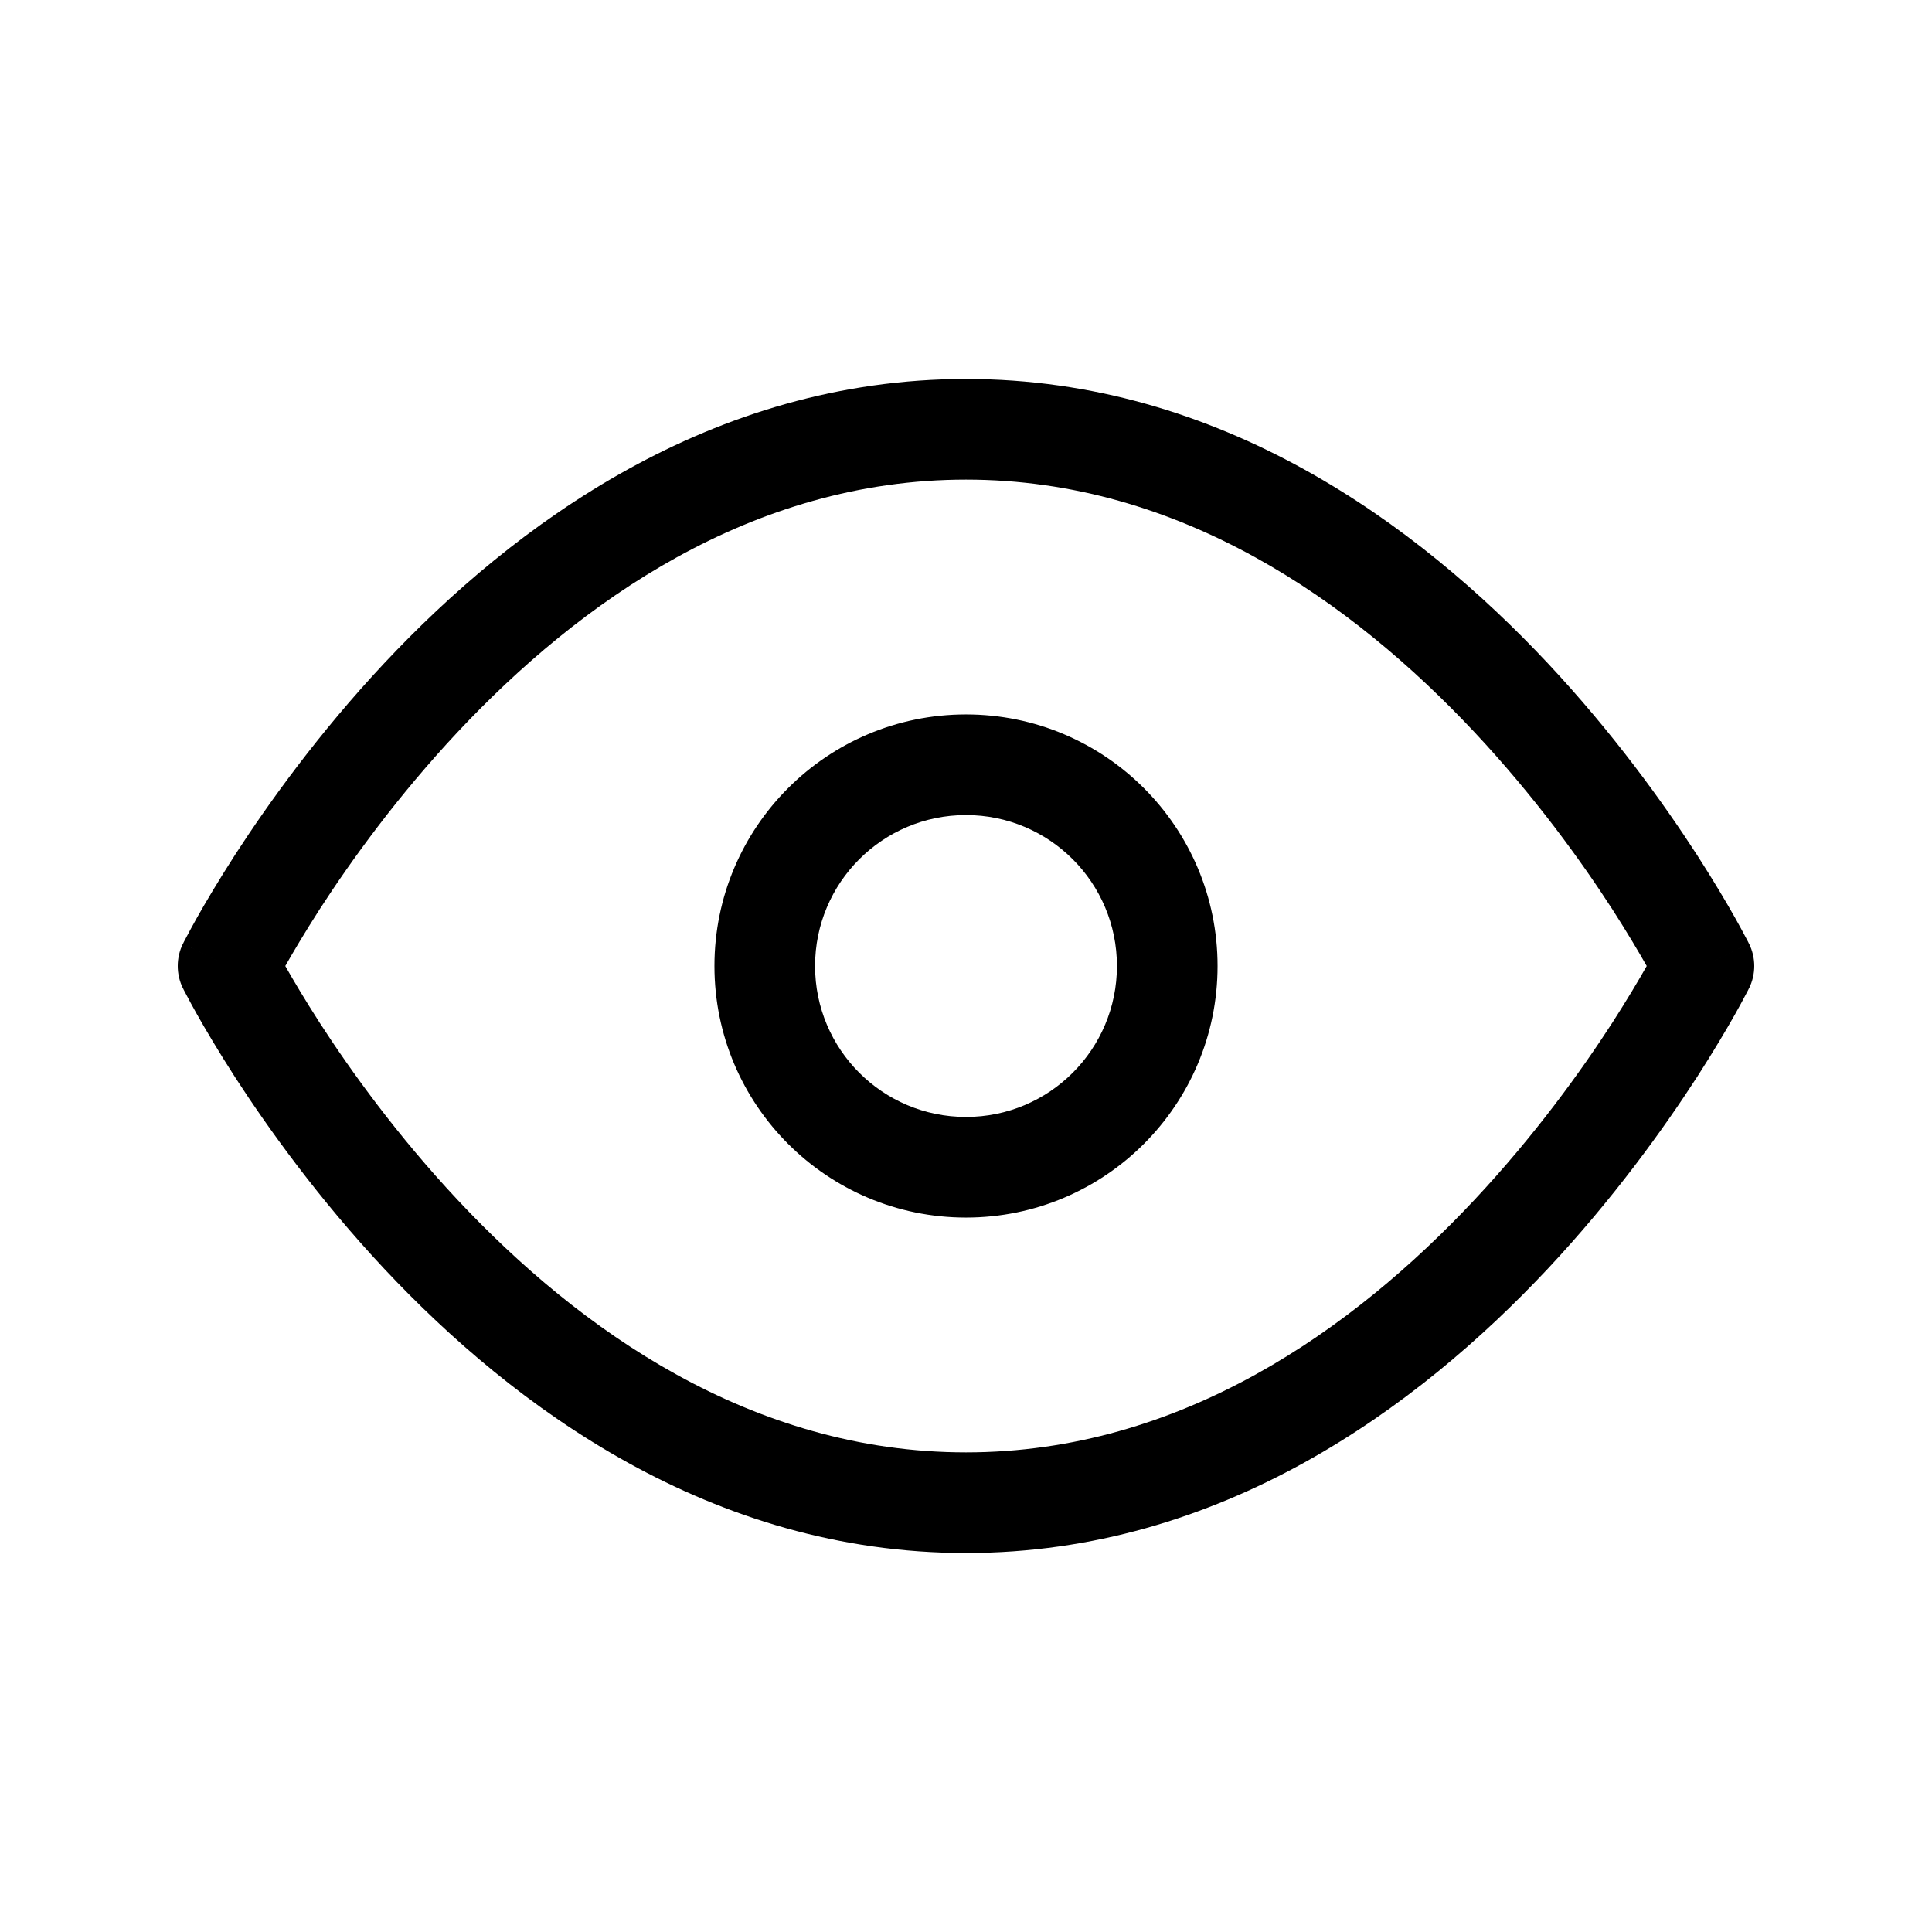<svg width="24" height="24" viewBox="0 0 24 24" fill="none" xmlns="http://www.w3.org/2000/svg">
<path fill-rule="evenodd" clip-rule="evenodd" d="M3.97 12.703C3.784 12.413 3.641 12.172 3.544 12C3.641 11.829 3.784 11.587 3.97 11.297C4.359 10.695 4.936 9.893 5.685 9.094C7.195 7.484 9.333 5.958 12 5.958C14.667 5.958 16.805 7.484 18.315 9.094C19.064 9.893 19.641 10.695 20.03 11.297C20.216 11.587 20.359 11.829 20.456 12C20.359 12.172 20.216 12.413 20.03 12.703C19.641 13.305 19.064 14.107 18.315 14.906C16.805 16.517 14.667 18.042 12 18.042C9.333 18.042 7.195 16.517 5.685 14.906C4.936 14.107 4.359 13.305 3.97 12.703ZM21.725 11.72C21.726 11.72 21.726 11.72 21.167 12C21.726 12.28 21.726 12.28 21.725 12.28L21.725 12.281L21.724 12.282L21.722 12.287L21.713 12.305C21.705 12.32 21.694 12.341 21.68 12.367C21.652 12.421 21.611 12.497 21.557 12.593C21.449 12.785 21.289 13.056 21.08 13.381C20.661 14.028 20.04 14.893 19.227 15.761C17.612 17.483 15.166 19.292 12 19.292C8.834 19.292 6.388 17.483 4.773 15.761C3.96 14.893 3.339 14.028 2.92 13.381C2.711 13.056 2.551 12.785 2.443 12.593C2.389 12.497 2.348 12.421 2.32 12.367C2.306 12.341 2.295 12.32 2.287 12.305L2.278 12.287L2.276 12.282L2.275 12.281L2.275 12.28C2.274 12.28 2.274 12.28 2.833 12C2.274 11.72 2.274 11.72 2.275 11.72L2.275 11.72L2.276 11.718L2.278 11.713L2.287 11.695C2.295 11.68 2.306 11.659 2.32 11.633C2.348 11.58 2.389 11.503 2.443 11.407C2.551 11.215 2.711 10.944 2.92 10.619C3.339 9.972 3.96 9.107 4.773 8.239C6.388 6.517 8.834 4.708 12 4.708C15.166 4.708 17.612 6.517 19.227 8.239C20.04 9.107 20.661 9.972 21.08 10.619C21.289 10.944 21.449 11.215 21.557 11.407C21.611 11.503 21.652 11.58 21.68 11.633C21.694 11.659 21.705 11.68 21.713 11.695L21.722 11.713L21.724 11.718L21.725 11.72L21.725 11.72ZM2.833 12L2.274 12.28C2.186 12.104 2.186 11.896 2.274 11.72L2.833 12ZM21.167 12L21.726 11.72C21.814 11.896 21.814 12.104 21.726 12.28L21.167 12ZM10.125 12C10.125 10.964 10.964 10.125 12 10.125C13.036 10.125 13.875 10.964 13.875 12C13.875 13.036 13.036 13.875 12 13.875C10.964 13.875 10.125 13.036 10.125 12ZM12 8.875C10.274 8.875 8.875 10.274 8.875 12C8.875 13.726 10.274 15.125 12 15.125C13.726 15.125 15.125 13.726 15.125 12C15.125 10.274 13.726 8.875 12 8.875Z" fill="black"/>
</svg>
